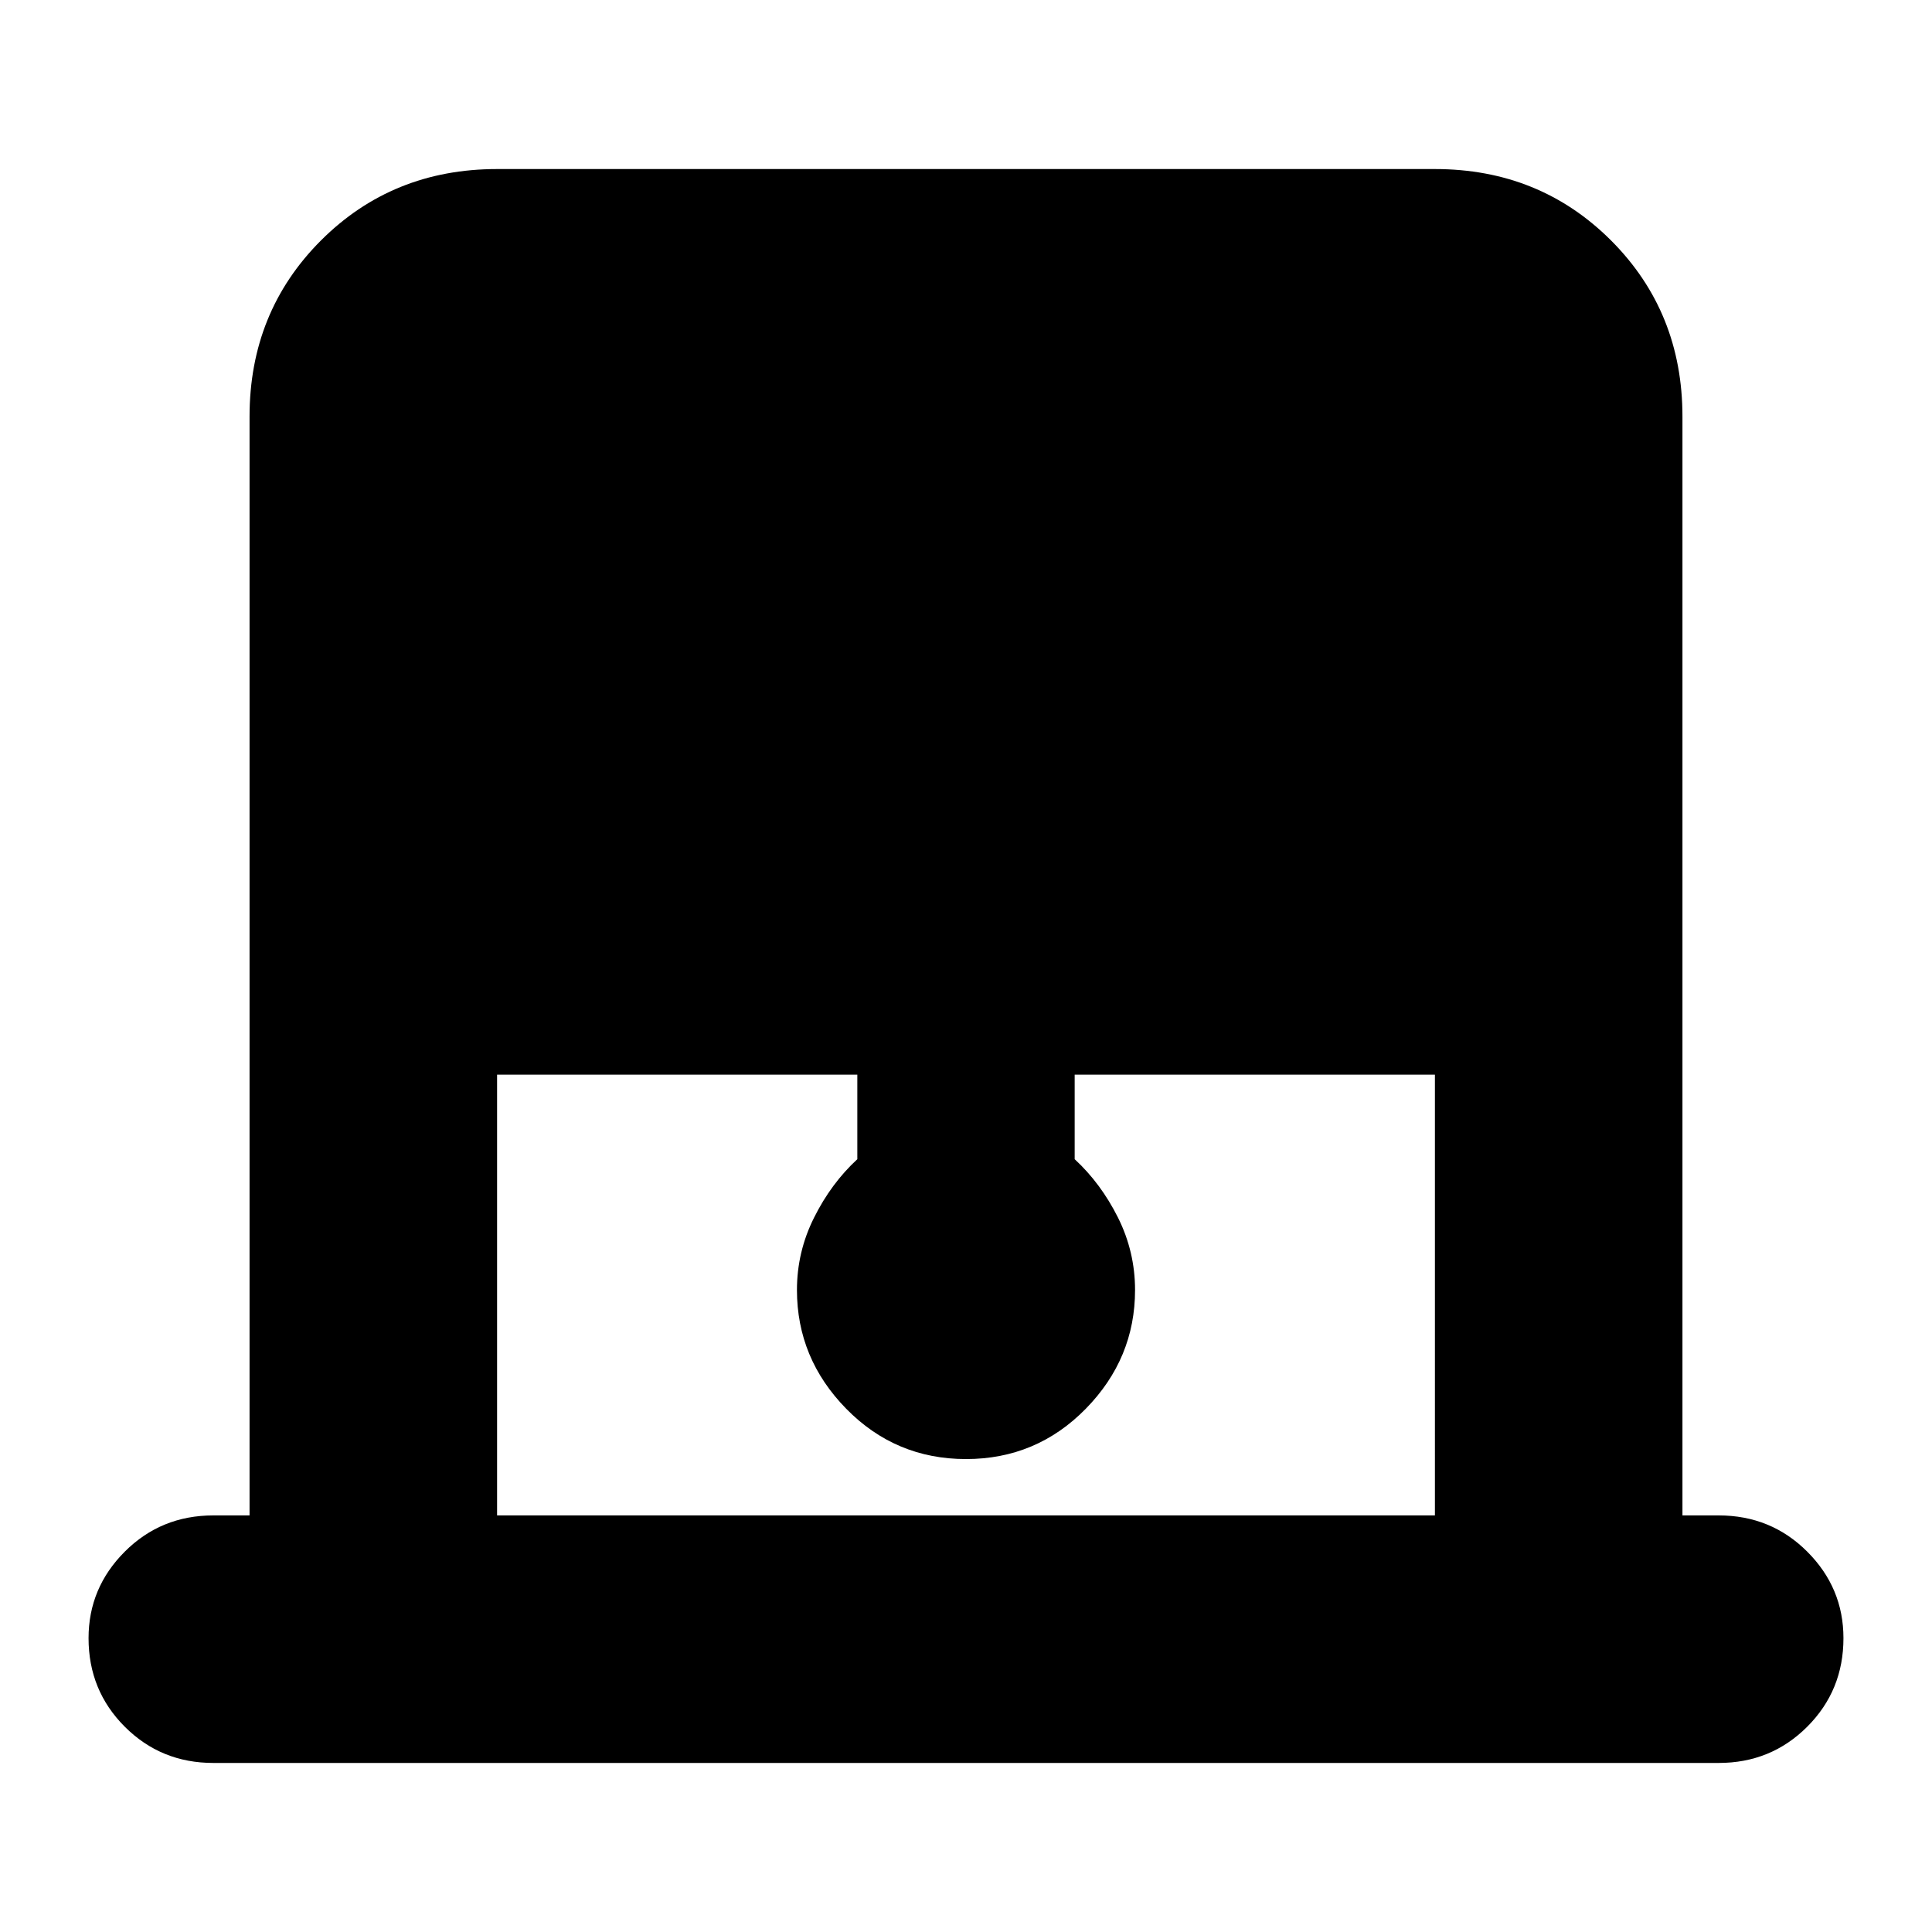 <svg xmlns="http://www.w3.org/2000/svg" height="24" width="24"><path d="M6.175 18.825h11.65V13.35H13.35v1.05q.325.3.538.725.212.425.212.9 0 .85-.612 1.475-.613.625-1.488.625t-1.488-.625q-.612-.625-.612-1.475 0-.475.213-.9.212-.425.537-.725v-1.05H6.175ZM2.65 21.9q-.65 0-1.1-.45-.45-.45-.45-1.1 0-.625.45-1.075.45-.45 1.1-.45h.45V5.175q0-1.3.887-2.188.888-.887 2.188-.887h11.65q1.3 0 2.188.887.887.888.887 2.188v13.65h.45q.65 0 1.1.45.45.45.45 1.075 0 .65-.45 1.1-.45.45-1.1.45Z"/></svg>